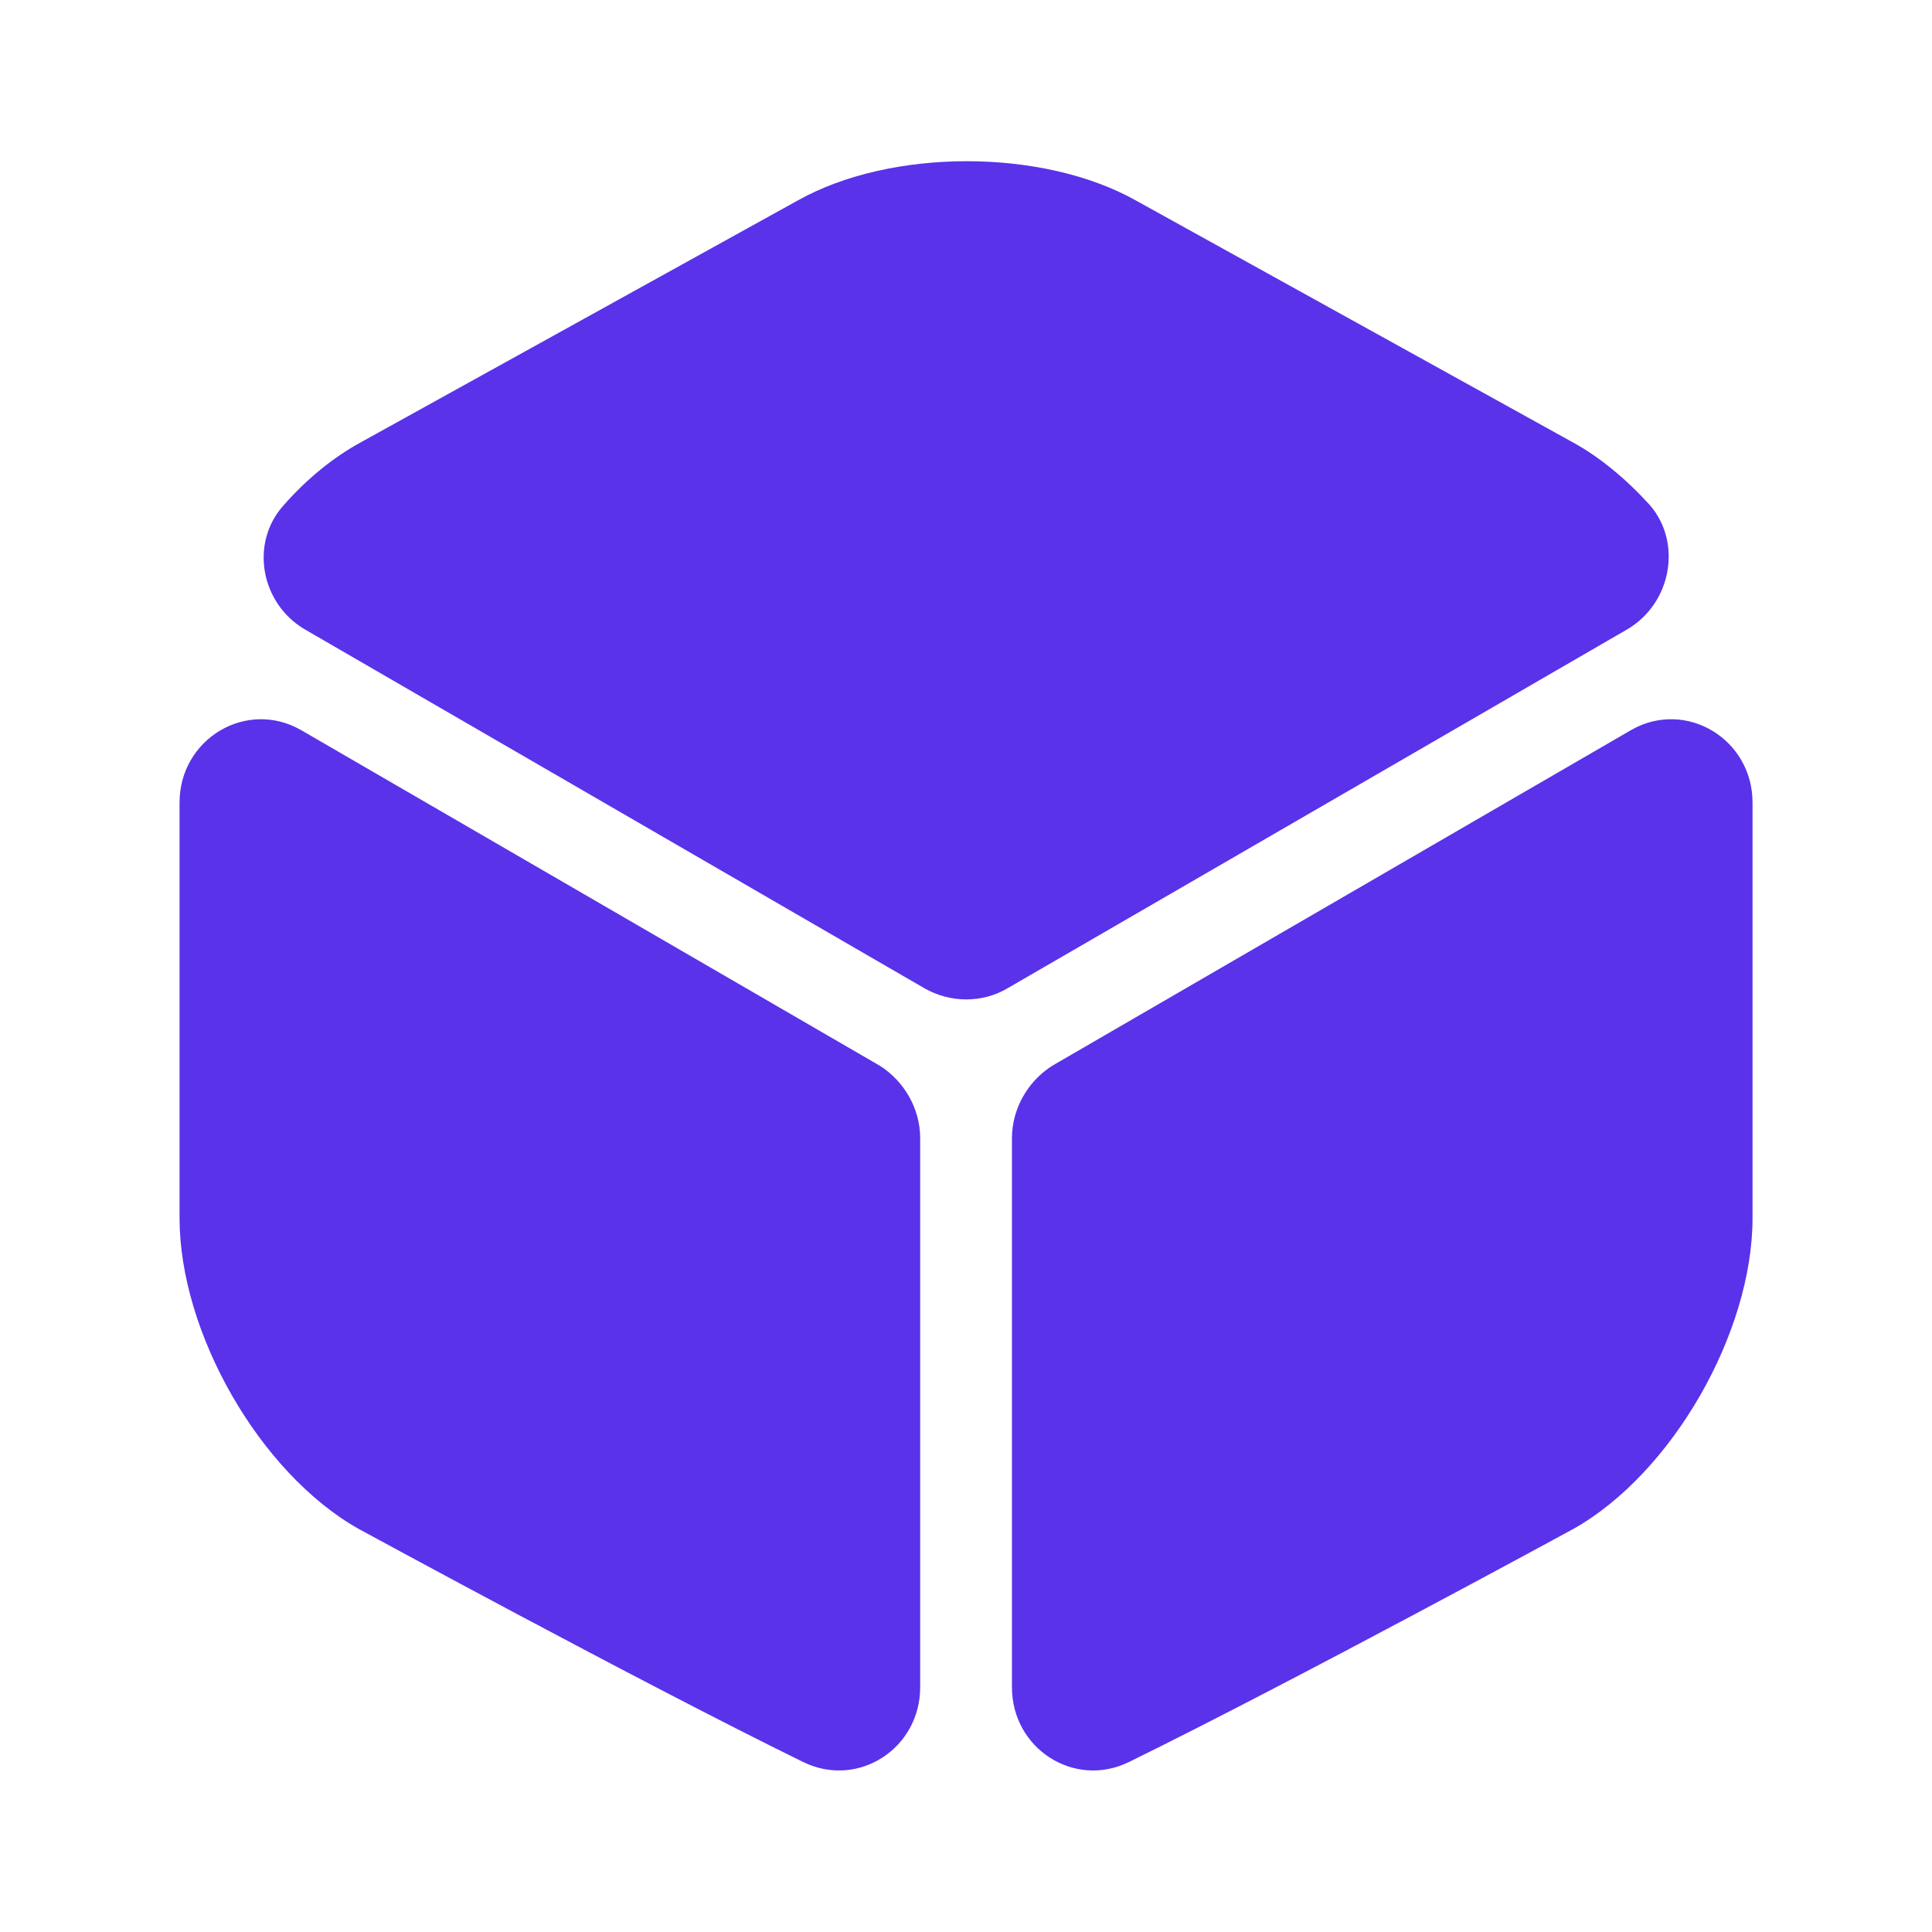 <svg width="46" height="46" viewBox="0 0 46 46" fill="none" xmlns="http://www.w3.org/2000/svg">
<path d="M38.736 14.989L23.977 23.537C23.383 23.882 22.636 23.882 22.022 23.537L7.264 14.989C6.21 14.376 5.942 12.938 6.747 12.037C7.302 11.405 7.935 10.887 8.606 10.523L18.994 4.773C21.217 3.527 24.821 3.527 27.044 4.773L37.432 10.523C38.103 10.887 38.736 11.424 39.292 12.037C40.058 12.938 39.79 14.376 38.736 14.989Z" fill="#5932EA"/>
<path d="M21.909 27.101V40.173C21.909 41.63 20.433 42.588 19.13 41.956C15.181 40.02 8.53 36.397 8.53 36.397C6.192 35.075 4.275 31.74 4.275 28.999V19.109C4.275 17.595 5.866 16.636 7.17 17.384L20.95 25.376C21.525 25.741 21.909 26.392 21.909 27.101Z" fill="#5932EA"/>
<path d="M24.094 27.101V40.173C24.094 41.63 25.57 42.588 26.873 41.956C30.821 40.02 37.472 36.397 37.472 36.397C39.81 35.075 41.727 31.74 41.727 28.999V19.109C41.727 17.595 40.136 16.636 38.833 17.384L25.052 25.376C24.477 25.741 24.094 26.392 24.094 27.101Z" fill="#5932EA"/>
</svg>
